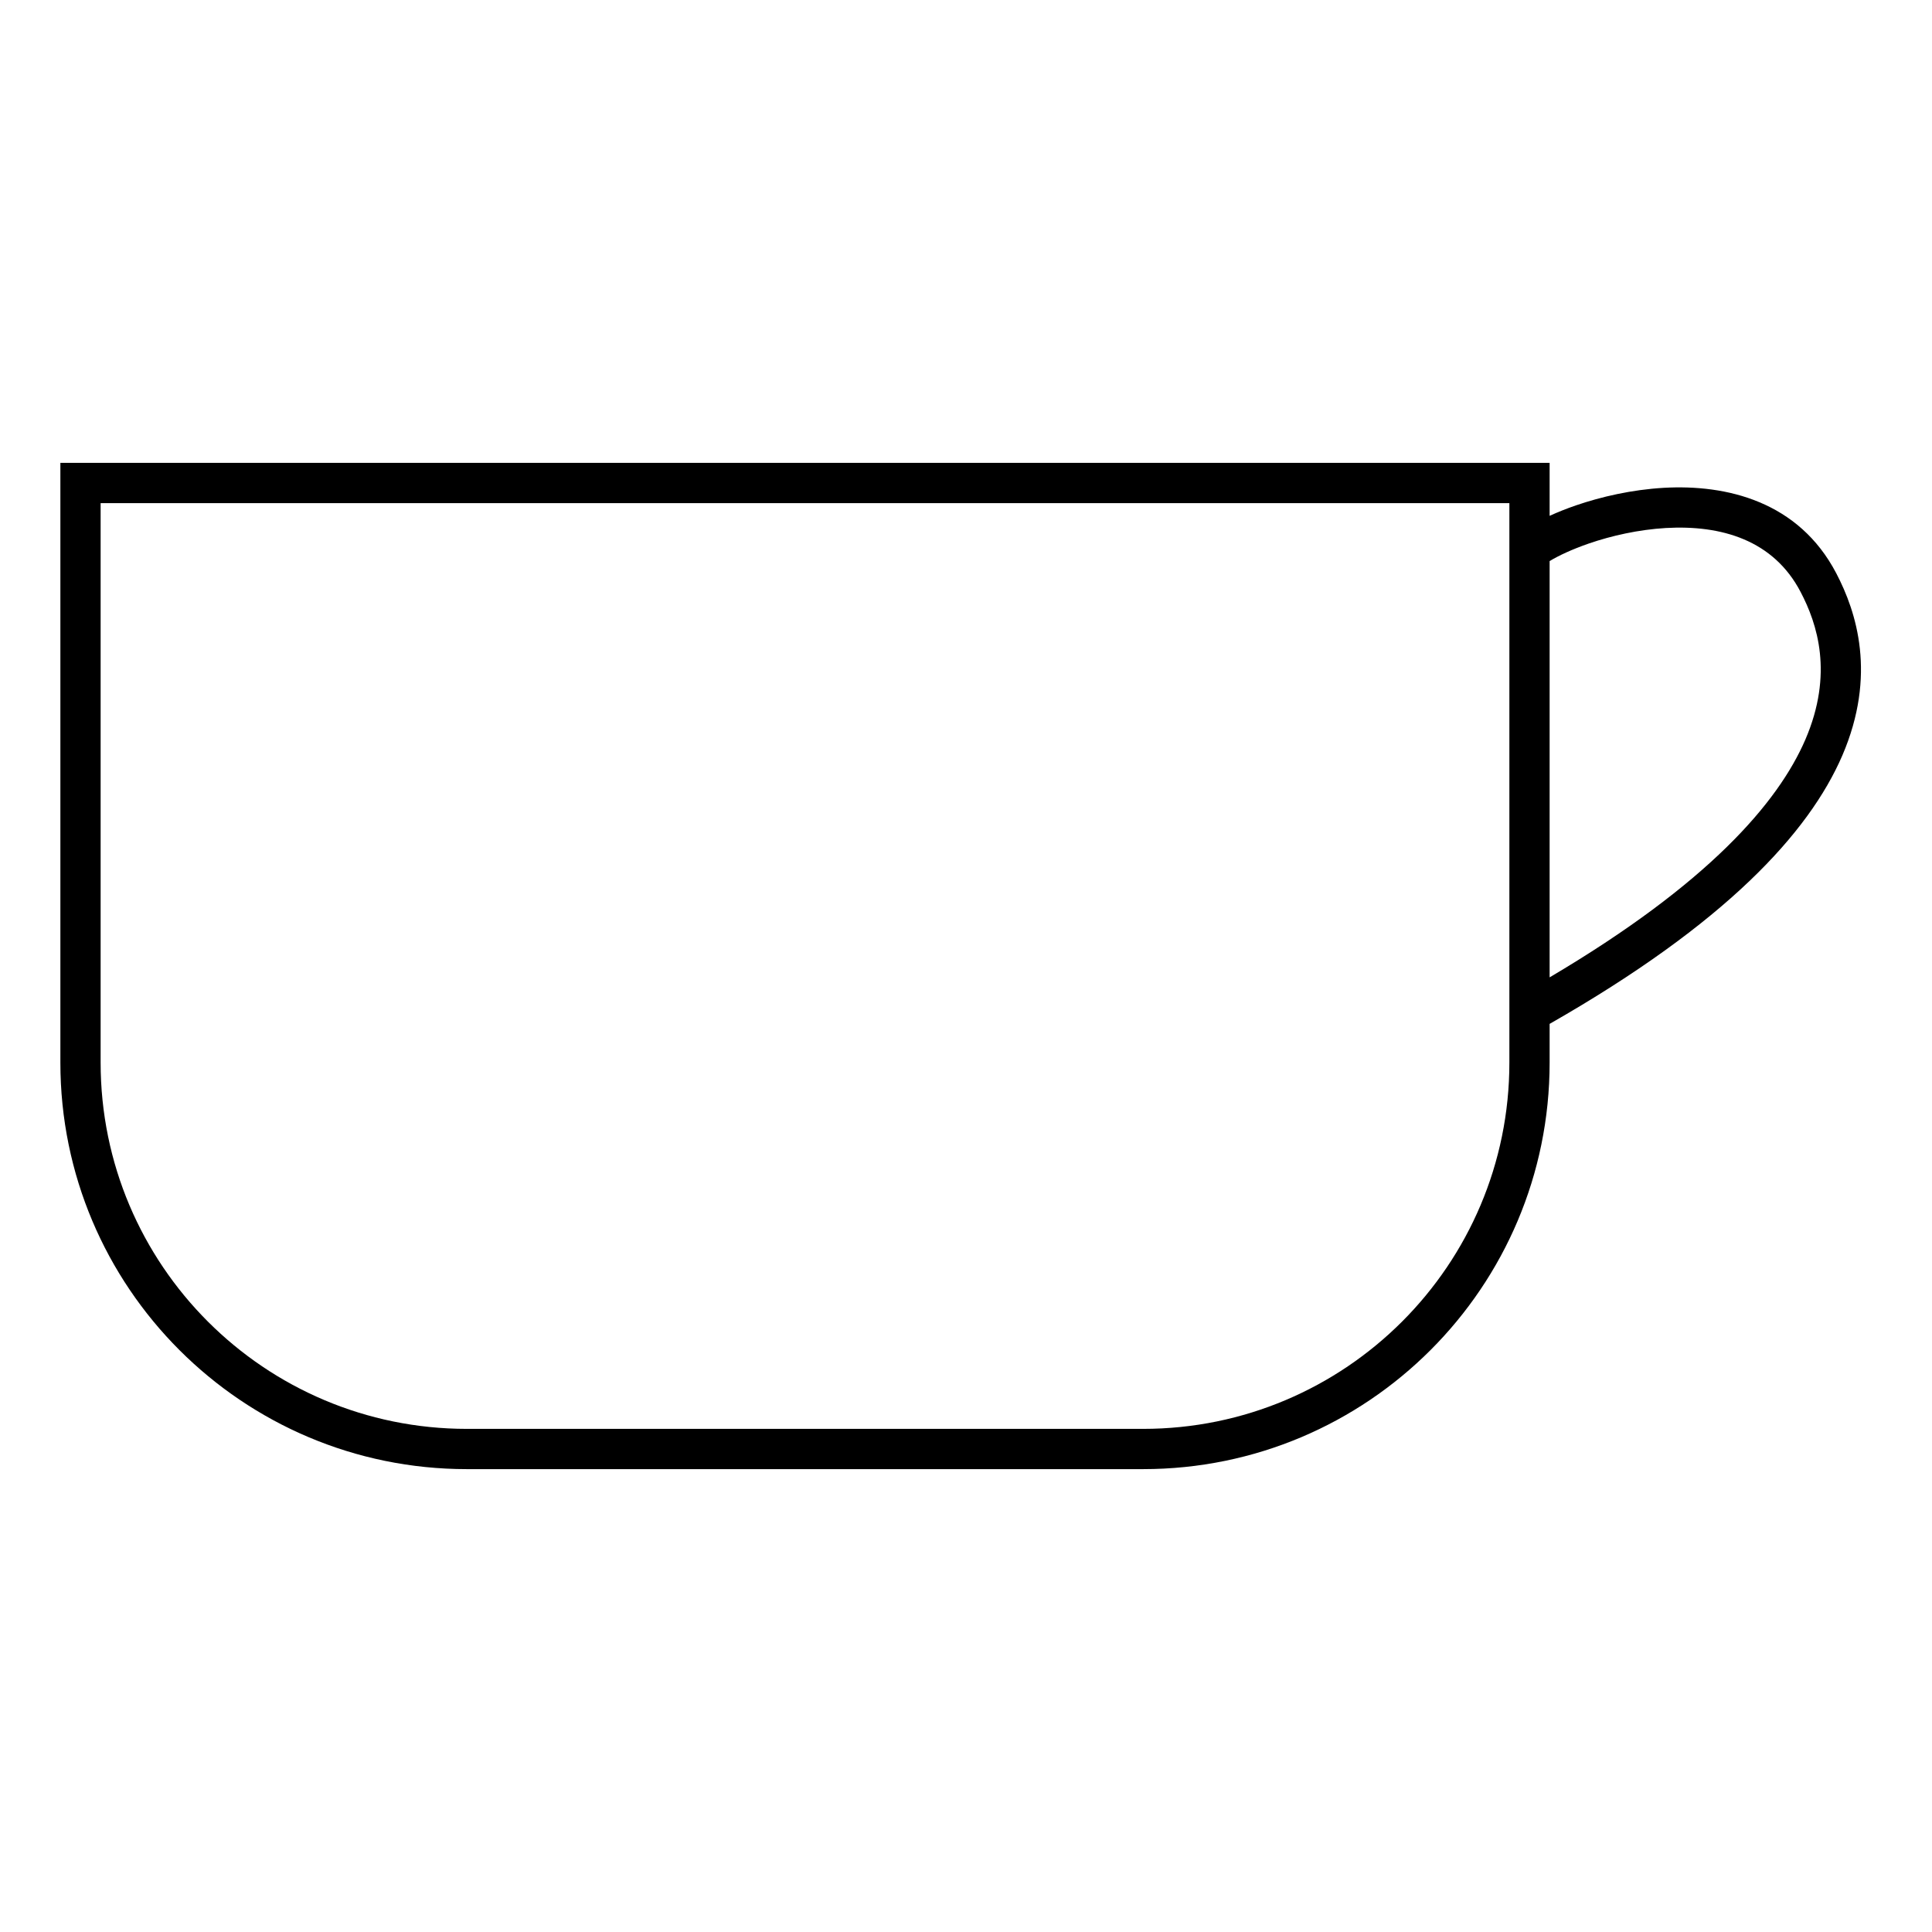 <svg width="24" height="24" viewBox="0 0 24 24" fill="none" xmlns="http://www.w3.org/2000/svg">
<path fill-rule="evenodd" clip-rule="evenodd" d="M0.75 5.75V13.2C0.75 15.989 3.01 18.25 5.8 18.25H14.2C16.989 18.25 19.25 15.989 19.25 13.2V12.719C21.435 11.472 22.47 10.348 22.886 9.385C23.316 8.385 23.062 7.602 22.811 7.122C22.344 6.228 21.448 6.015 20.666 6.06C20.272 6.083 19.892 6.17 19.577 6.278C19.461 6.318 19.35 6.362 19.25 6.408V5.75H0.75ZM19.25 6.97V12.141C21.218 10.979 22.087 9.974 22.427 9.187C22.779 8.369 22.575 7.749 22.368 7.354C22.031 6.708 21.382 6.52 20.695 6.559C20.354 6.579 20.019 6.655 19.739 6.751C19.528 6.824 19.36 6.903 19.25 6.97ZM1.25 13.2V6.25H18.75V13.2C18.75 15.713 16.712 17.75 14.2 17.75H5.8C3.287 17.75 1.25 15.713 1.25 13.2Z" fill="black"/>
</svg>
